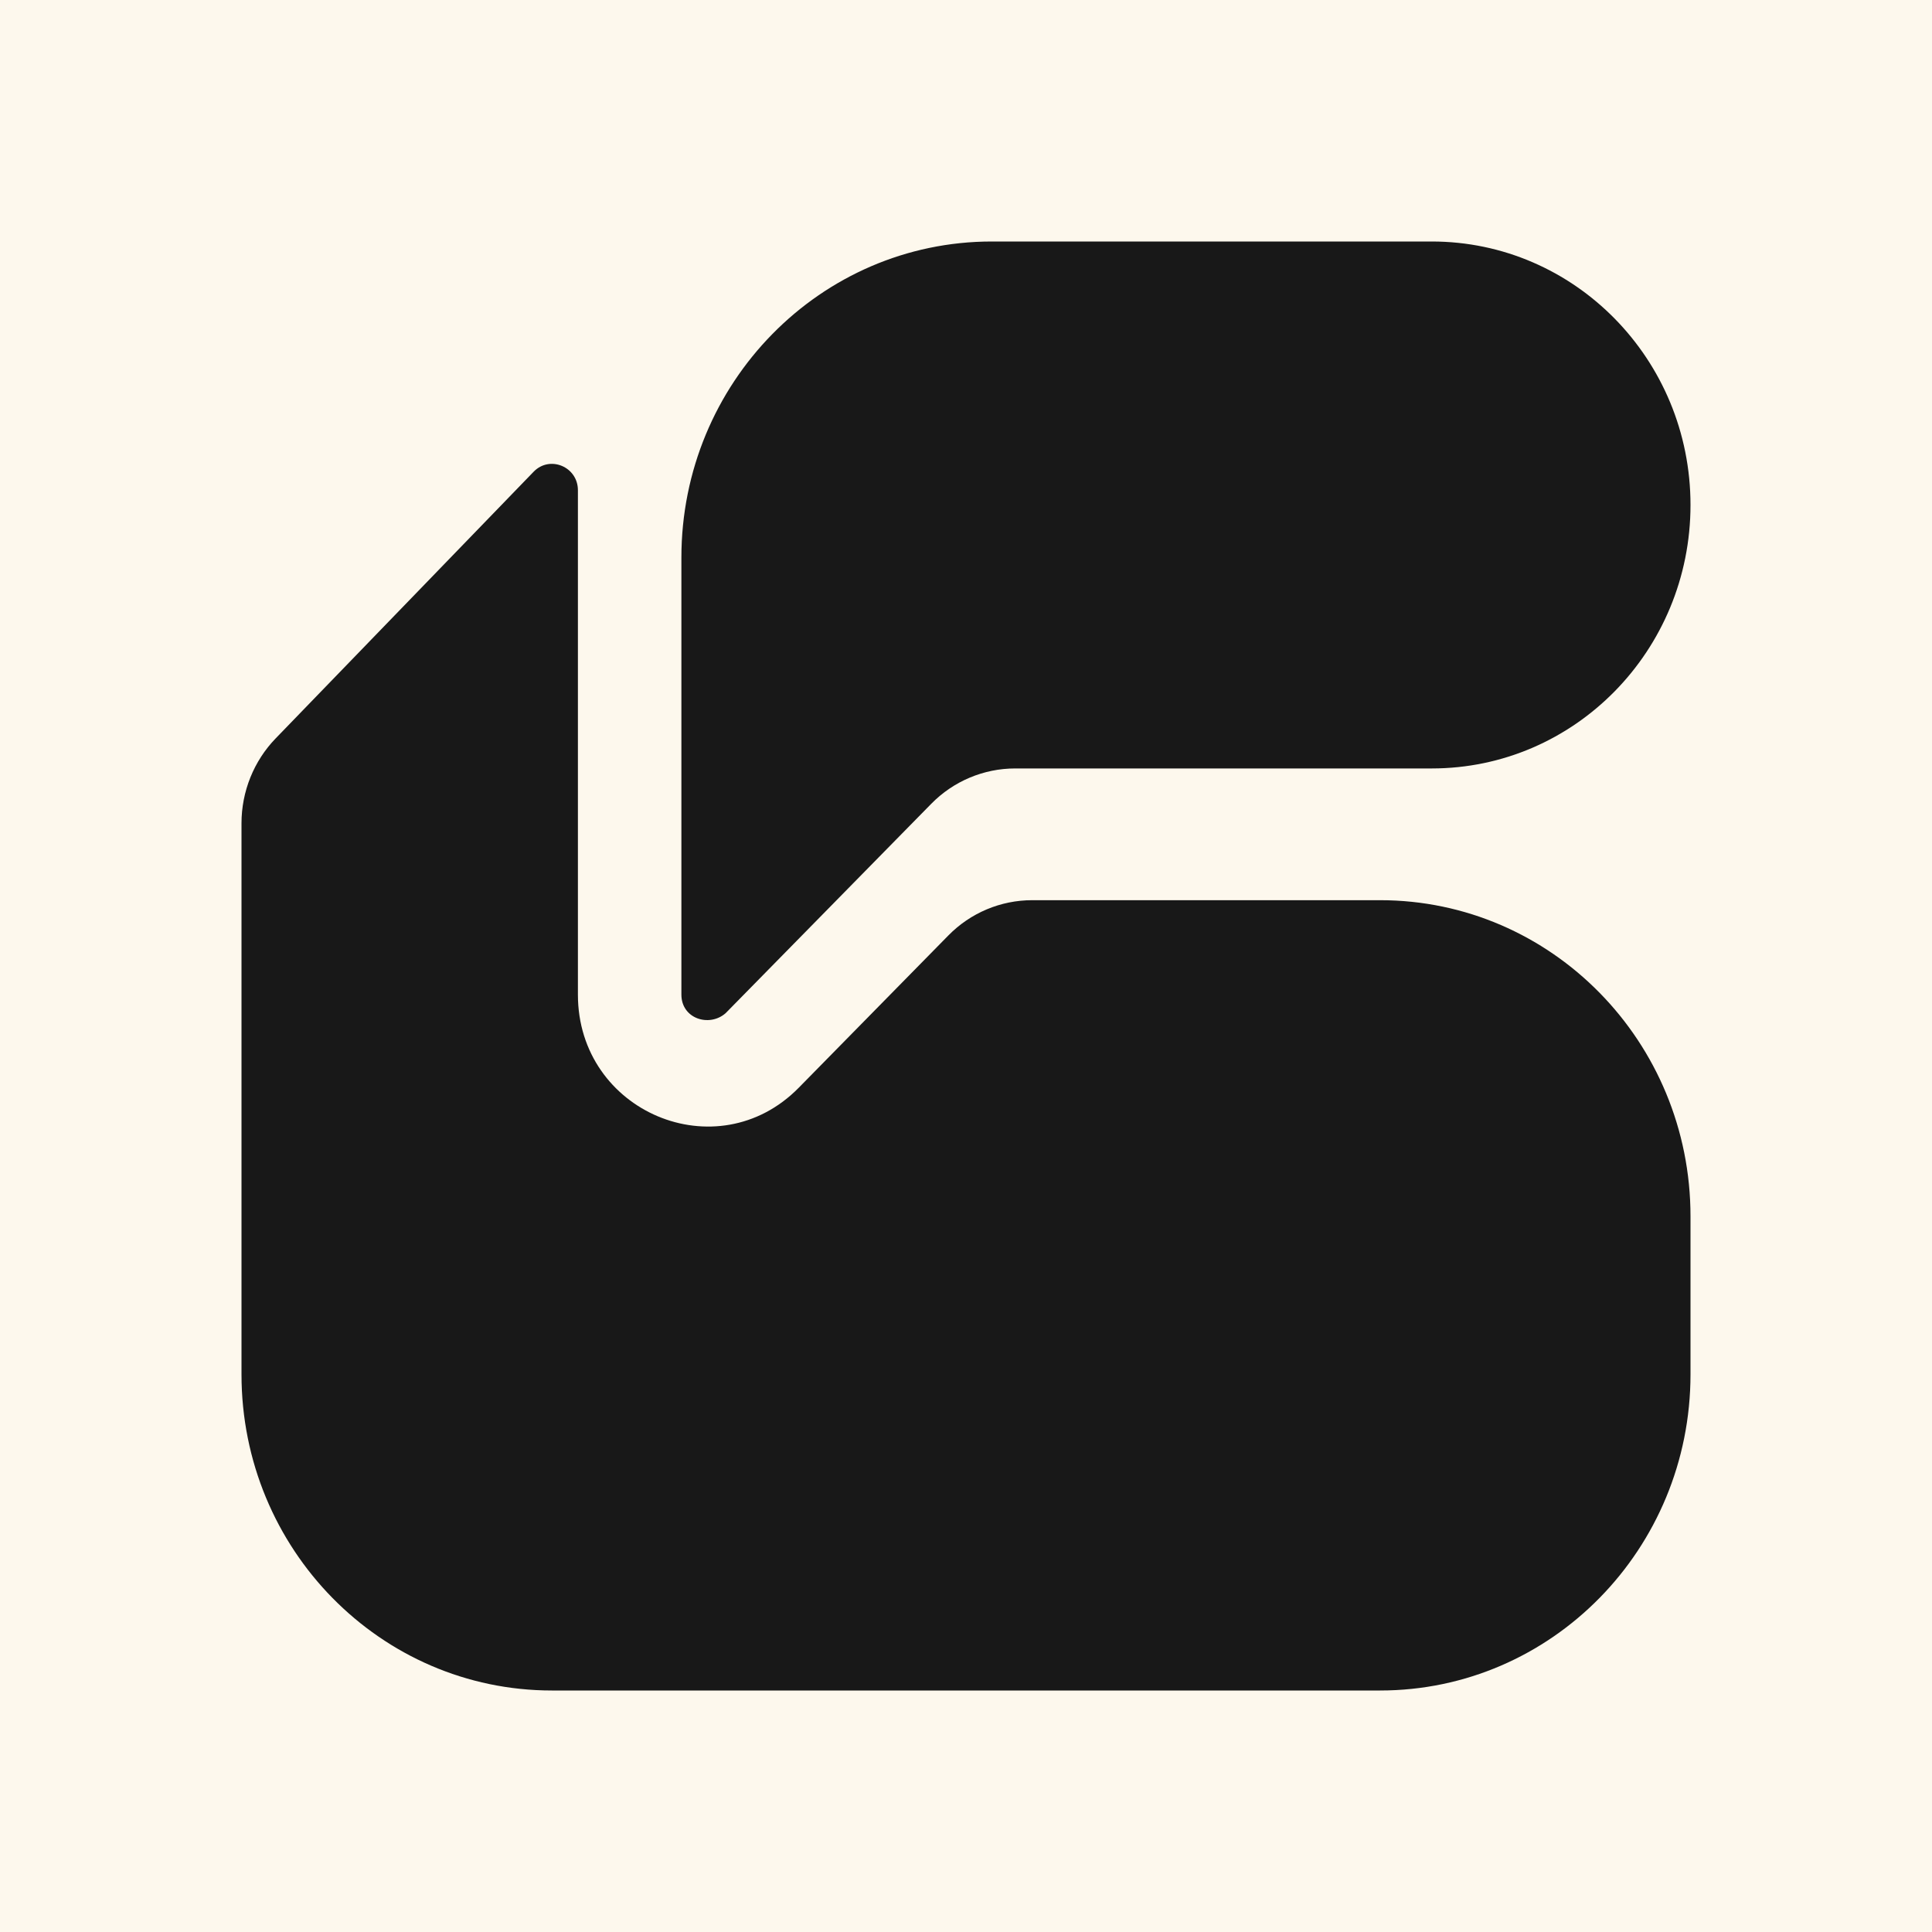 <svg width="16" height="16" viewBox="0 0 16 16" fill="none" xmlns="http://www.w3.org/2000/svg">
<rect width="16" height="16" fill="#FDF8ED"/>
<path d="M4.786 8.237C4.786 9.209 5.94 9.695 6.615 9.008L7.853 7.748C8.037 7.56 8.287 7.455 8.548 7.455H11.429C12.849 7.455 14 8.627 14 10.073V11.382C14 12.828 12.849 14 11.429 14H4.571C3.151 14 2 12.828 2 11.382V6.818C2 6.555 2.102 6.302 2.283 6.115L4.419 3.907C4.553 3.768 4.786 3.865 4.786 4.06V8.237Z" fill="#181818"/>
<path d="M11.857 2C13.041 2 14 2.977 14 4.182C14 5.387 13.041 6.364 11.857 6.364H8.407C8.147 6.364 7.896 6.469 7.712 6.657L6.009 8.391C5.874 8.509 5.643 8.437 5.643 8.237V4.618C5.643 3.172 6.794 2 8.214 2H11.857Z" fill="#181818"/>
</svg>
